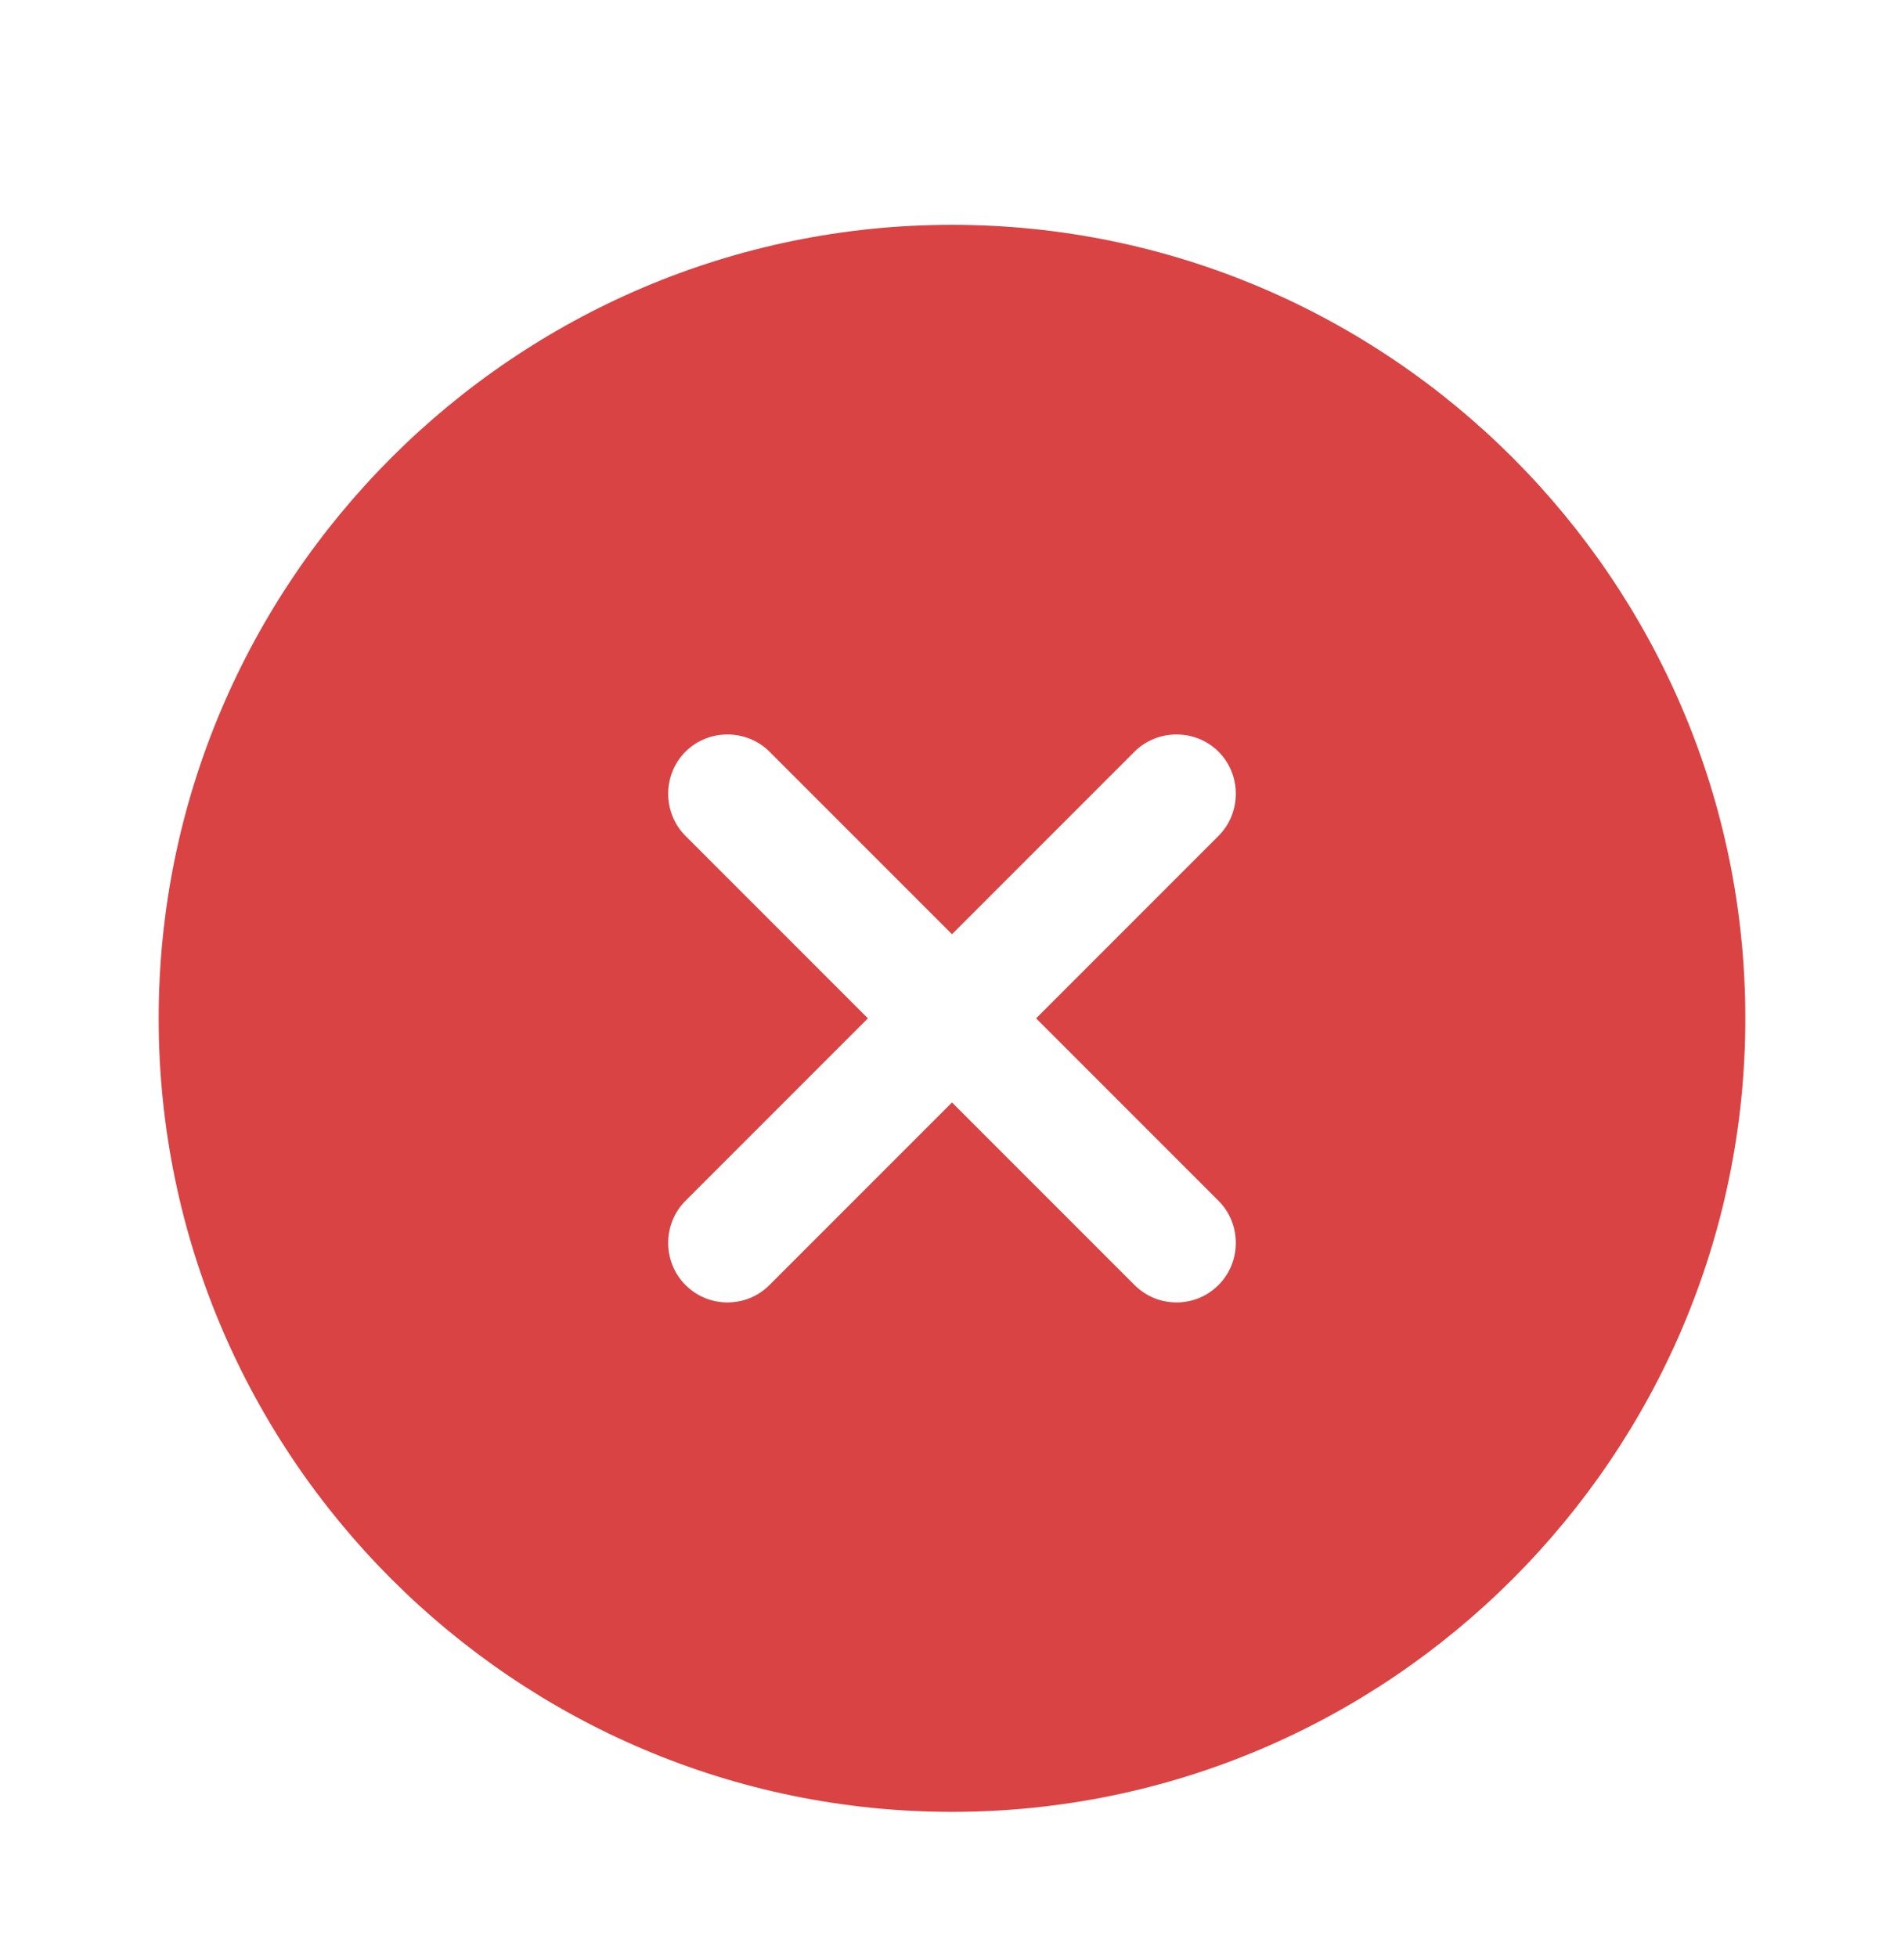 <svg width="36" height="37" viewBox="0 0 36 37" fill="none" xmlns="http://www.w3.org/2000/svg">
<path d="M18 4.25C9.735 4.25 3 10.985 3 19.25C3 27.515 9.735 34.25 18 34.25C26.265 34.25 33 27.515 33 19.25C33 10.985 26.265 4.25 18 4.25ZM23.04 22.7C23.475 23.135 23.475 23.855 23.04 24.29C22.815 24.515 22.53 24.62 22.245 24.62C21.96 24.62 21.675 24.515 21.45 24.29L18 20.84L14.55 24.29C14.325 24.515 14.04 24.62 13.755 24.62C13.47 24.62 13.185 24.515 12.96 24.29C12.525 23.855 12.525 23.135 12.96 22.7L16.41 19.25L12.96 15.8C12.525 15.365 12.525 14.645 12.96 14.21C13.395 13.775 14.115 13.775 14.55 14.21L18 17.66L21.45 14.21C21.885 13.775 22.605 13.775 23.04 14.21C23.475 14.645 23.475 15.365 23.04 15.8L19.59 19.25L23.04 22.7Z" fill="#DA4343"/>
</svg>
